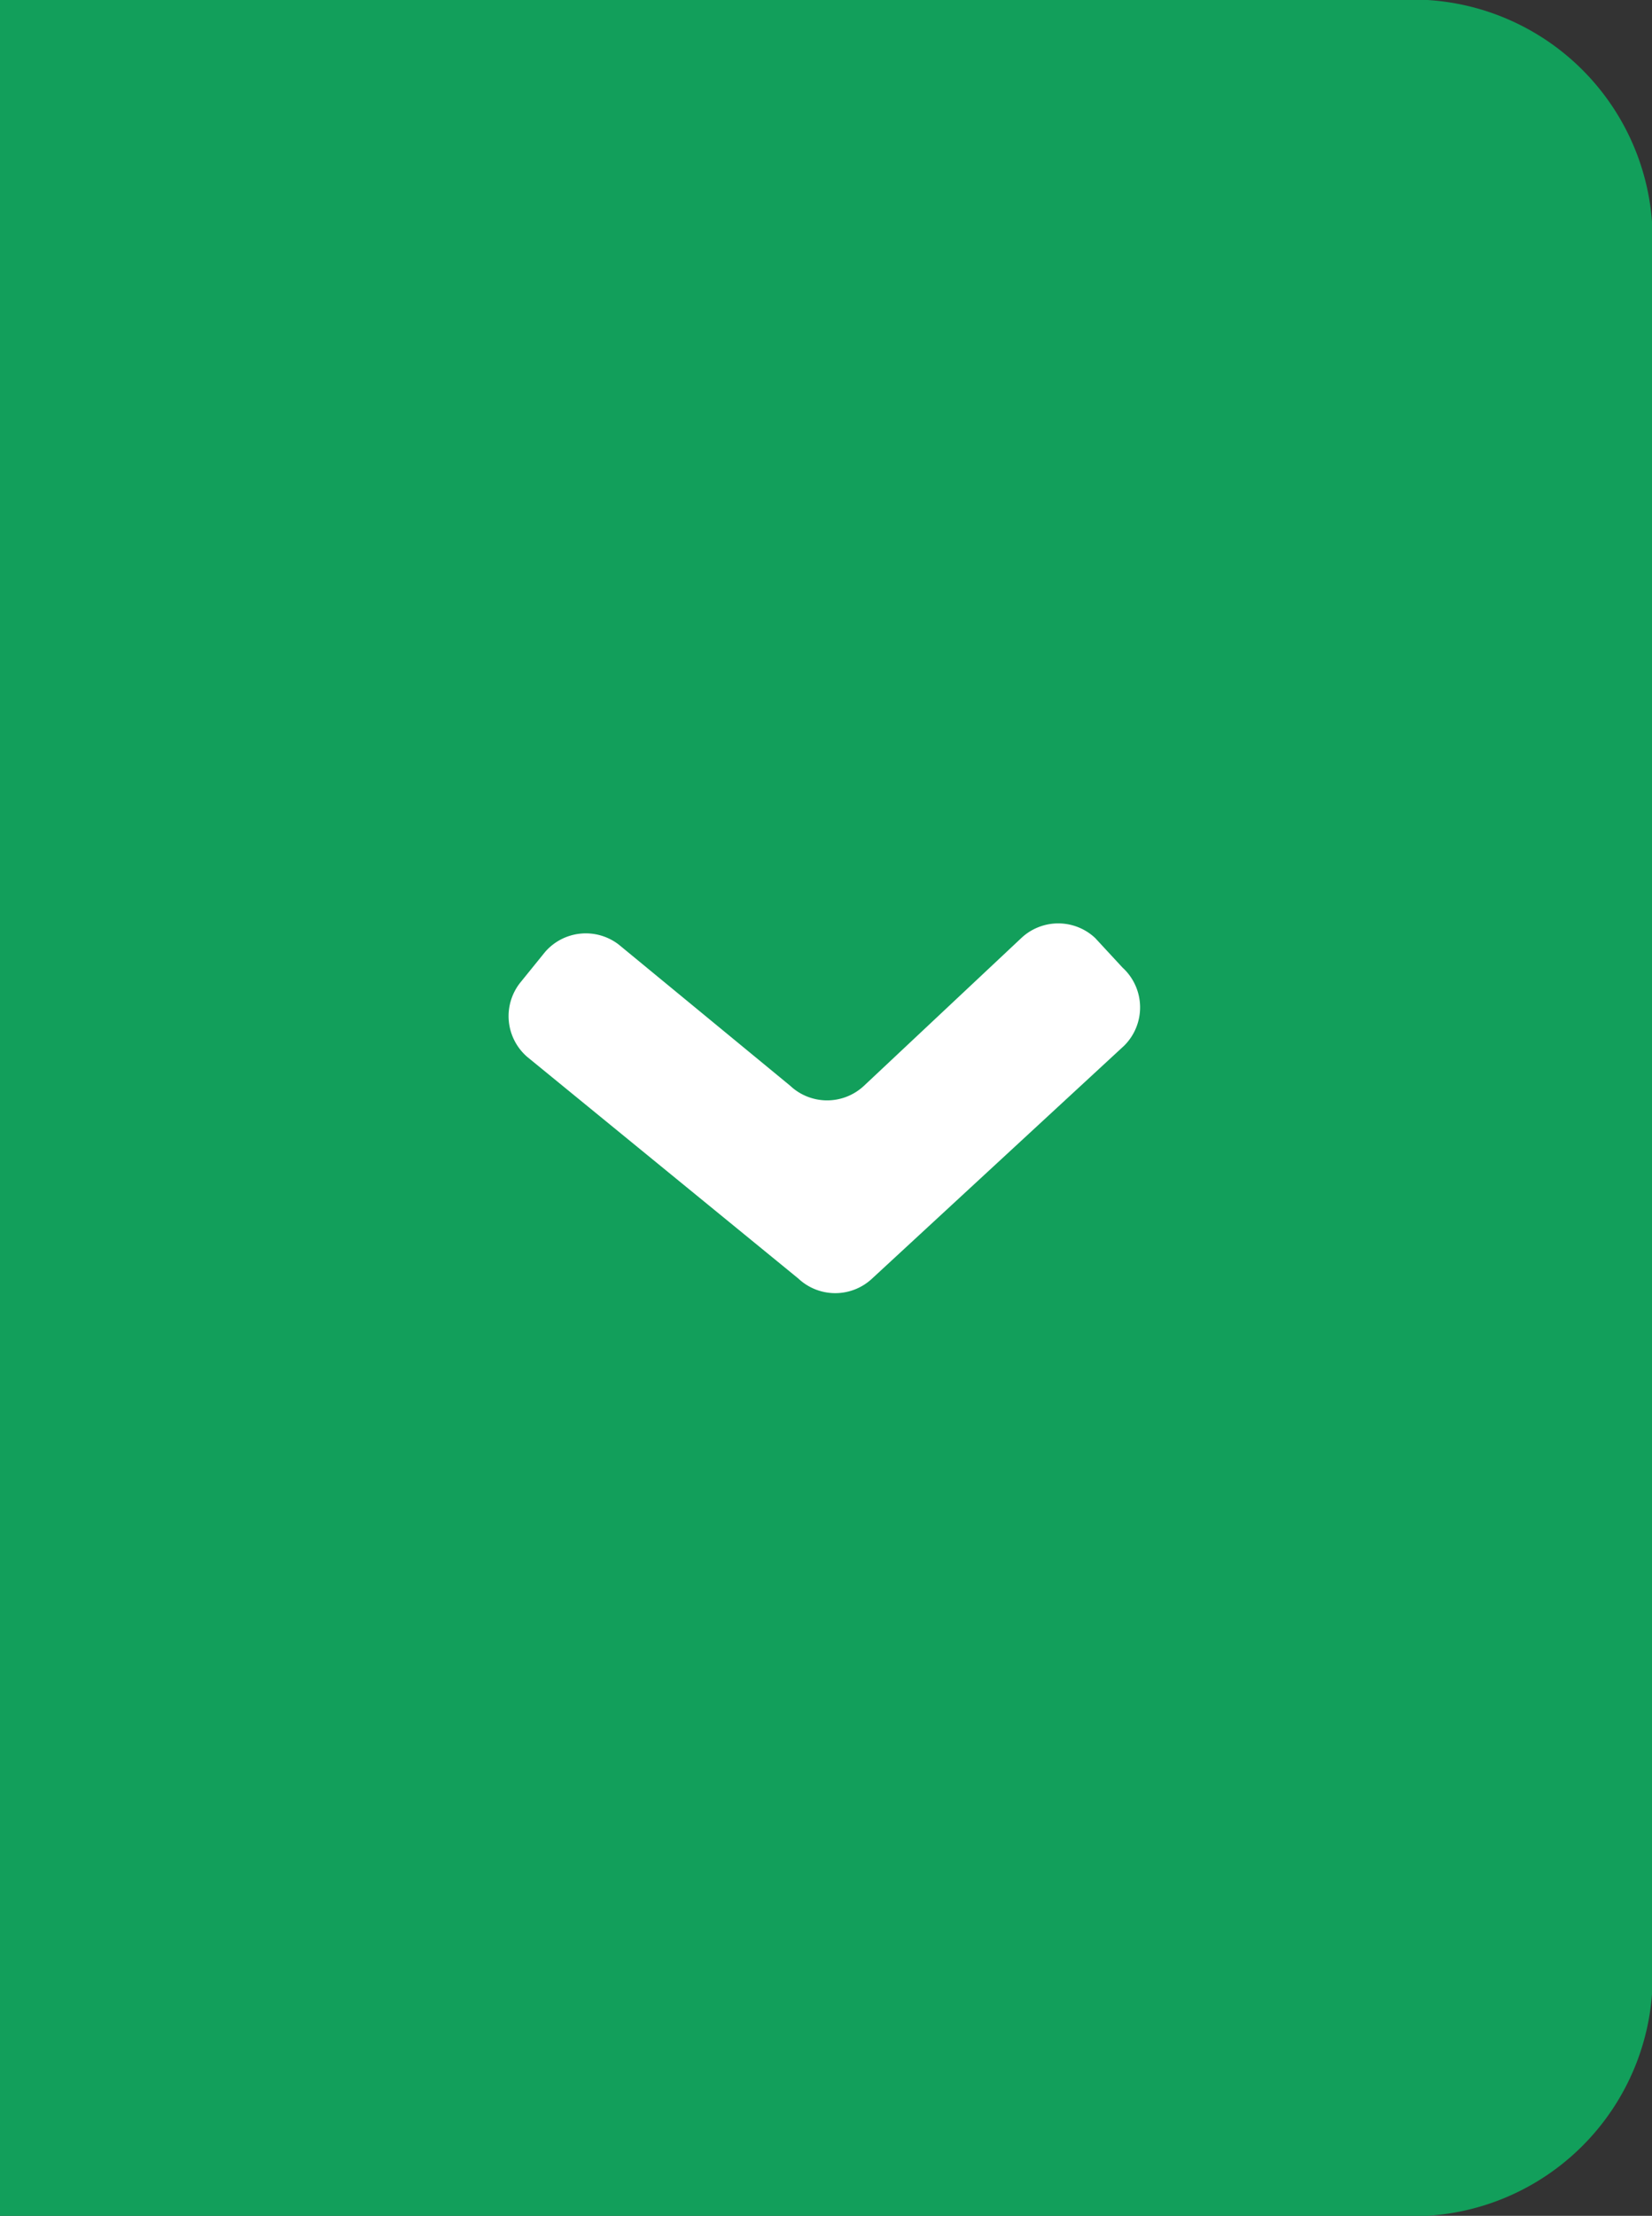 <svg xmlns="http://www.w3.org/2000/svg" viewBox="0 0 22.37 30"><rect x="0" y="0" width="22.37" height="30" fill="#333333" stroke="none"/><defs><style>.cls-1{fill:#129f5b;}.cls-2{fill:#fff;}</style></defs><title>mui_ten_select</title><g id="Layer_2" data-name="Layer 2"><g id="Layer_1-2" data-name="Layer 1"><path class="cls-1" d="M18.93,30H0V0H18.93a3.25,3.25,0,0,1,3.44,3V27A3.25,3.25,0,0,1,18.93,30Z"/><path class="cls-2" d="M15.22,14.16l-3.41,3.15a.73.73,0,0,1-1,0l-3.67-3a.73.73,0,0,1-.1-1l.34-.42a.73.73,0,0,1,1-.1l2.32,1.91a.73.73,0,0,0,1,0l2.13-2a.73.73,0,0,1,1,0l.37.4A.73.73,0,0,1,15.22,14.16Z"/></g></g></svg>